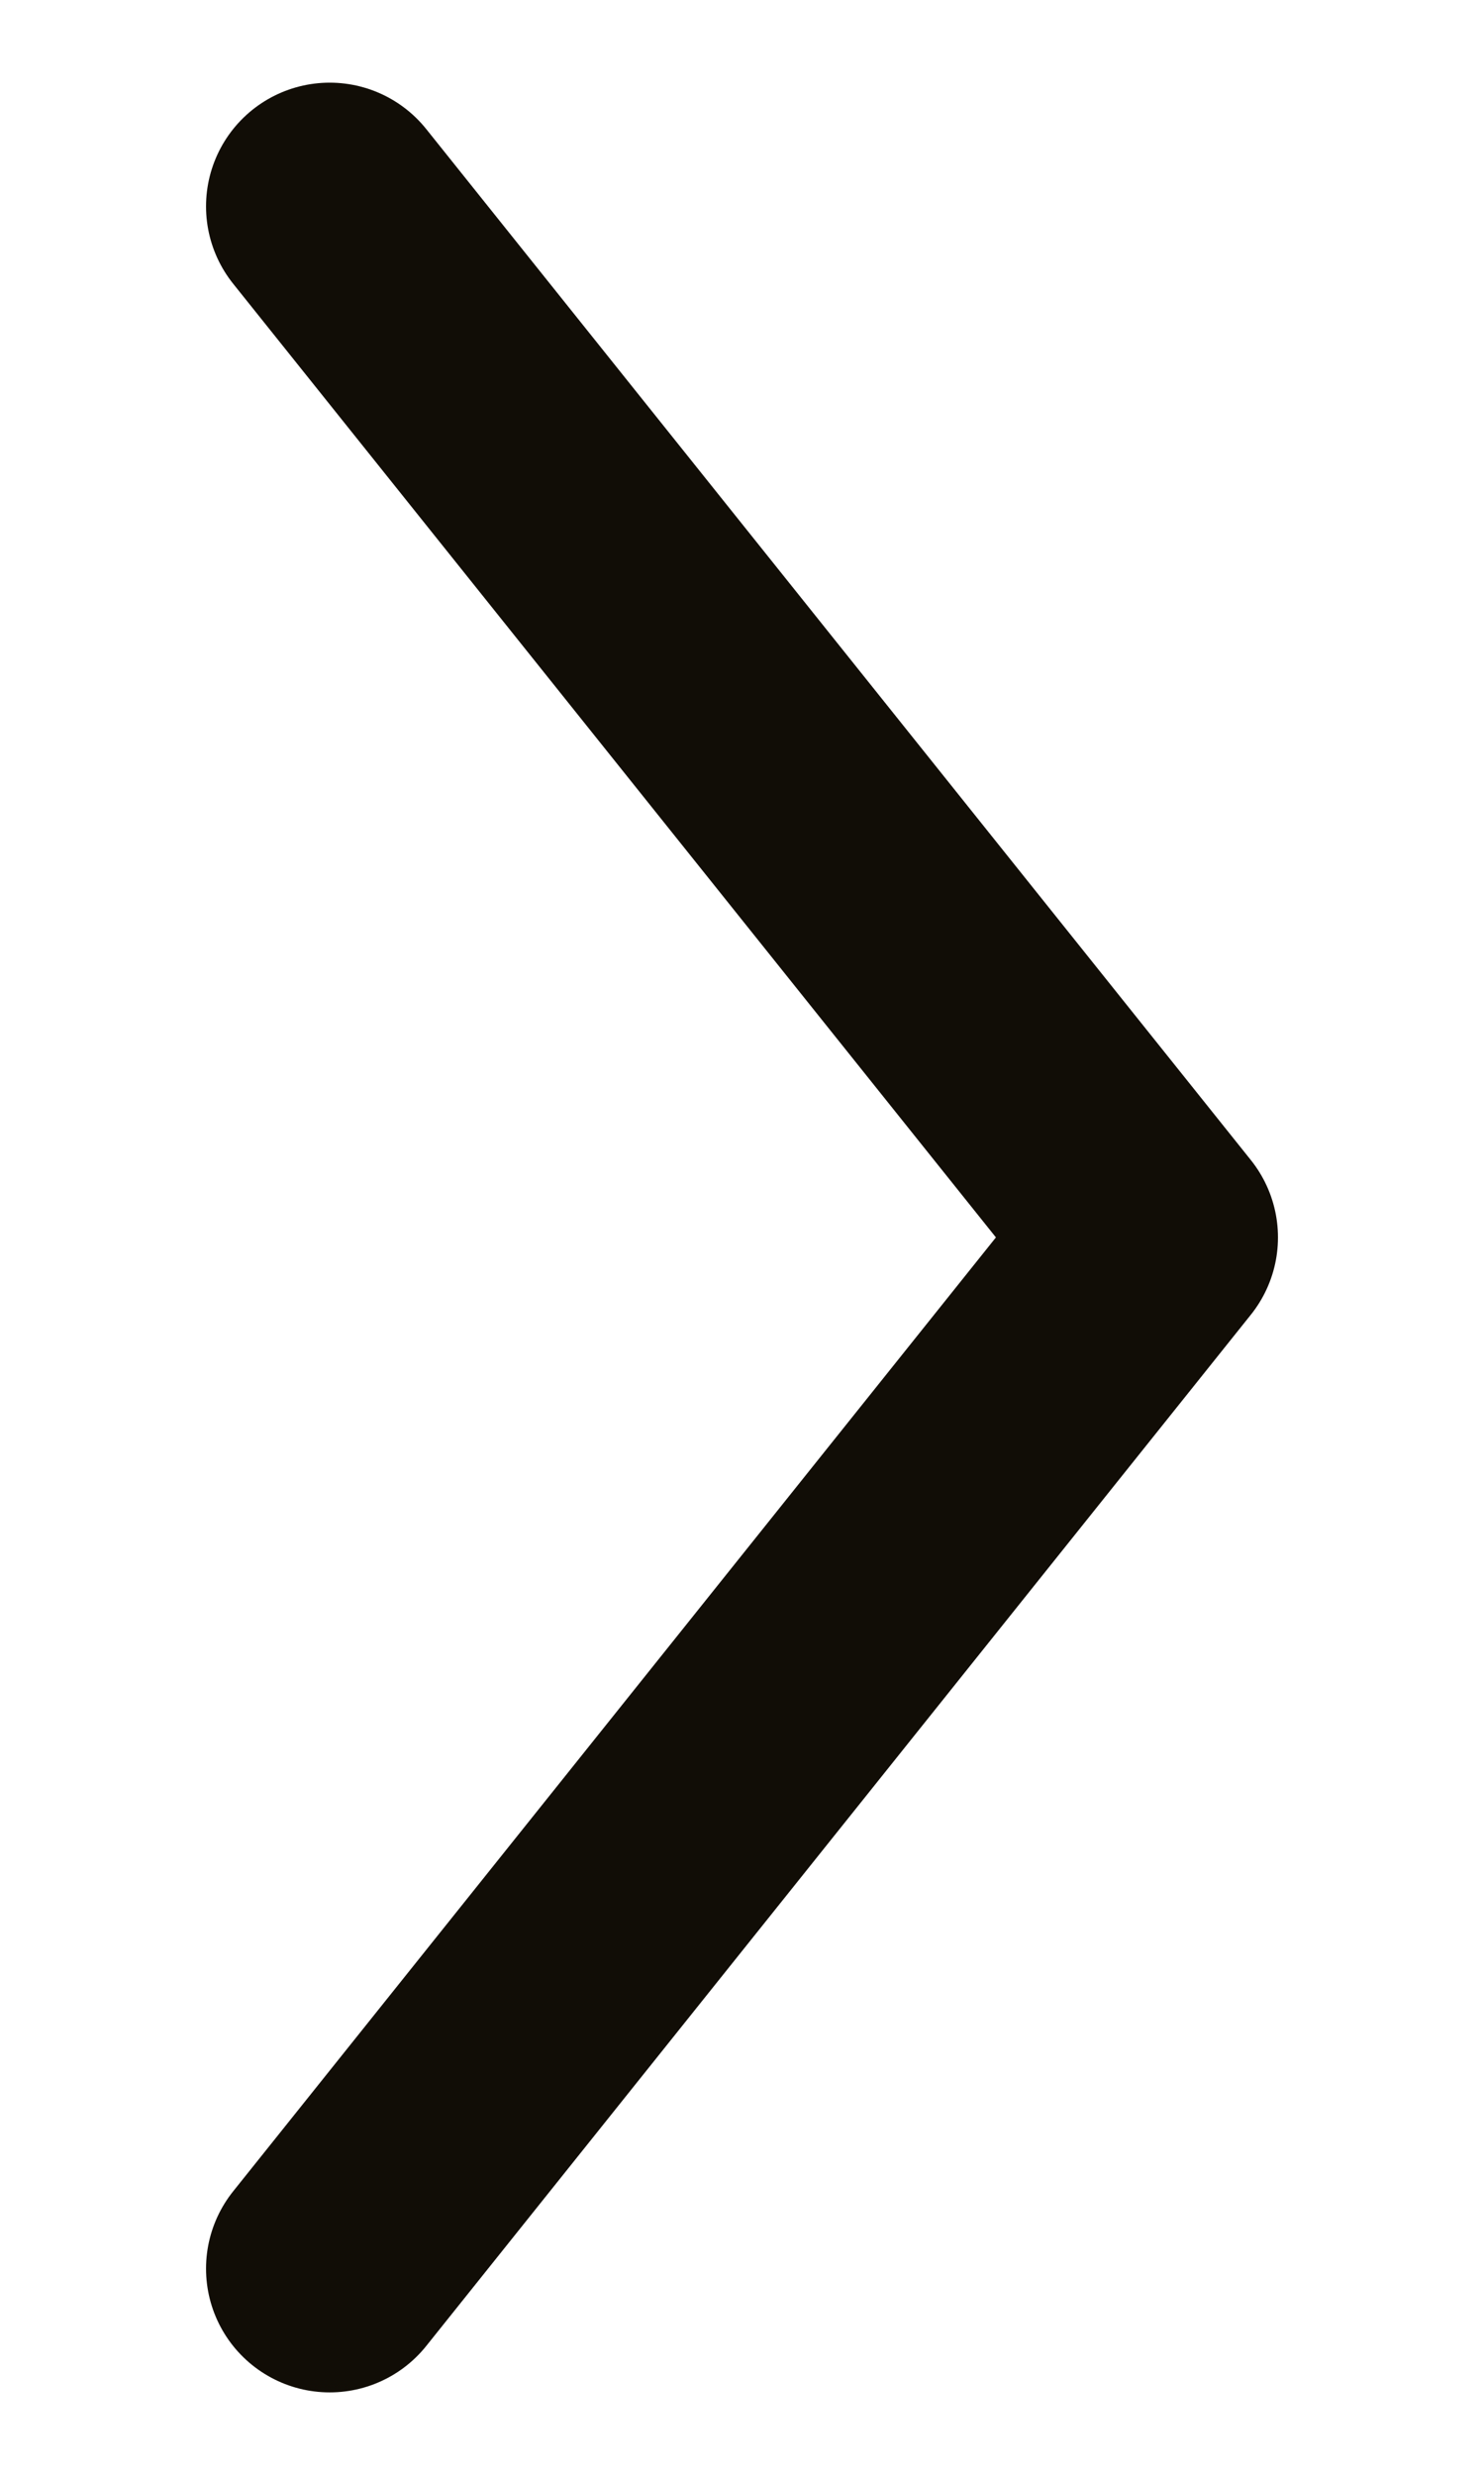 <svg width="6" height="10" viewBox="0 0 6 10" fill="none" xmlns="http://www.w3.org/2000/svg">
<path d="M1.333 9.167L4.667 5L1.333 0.834" stroke="#110D06" stroke-linecap="round" stroke-linejoin="round"/>
</svg>
